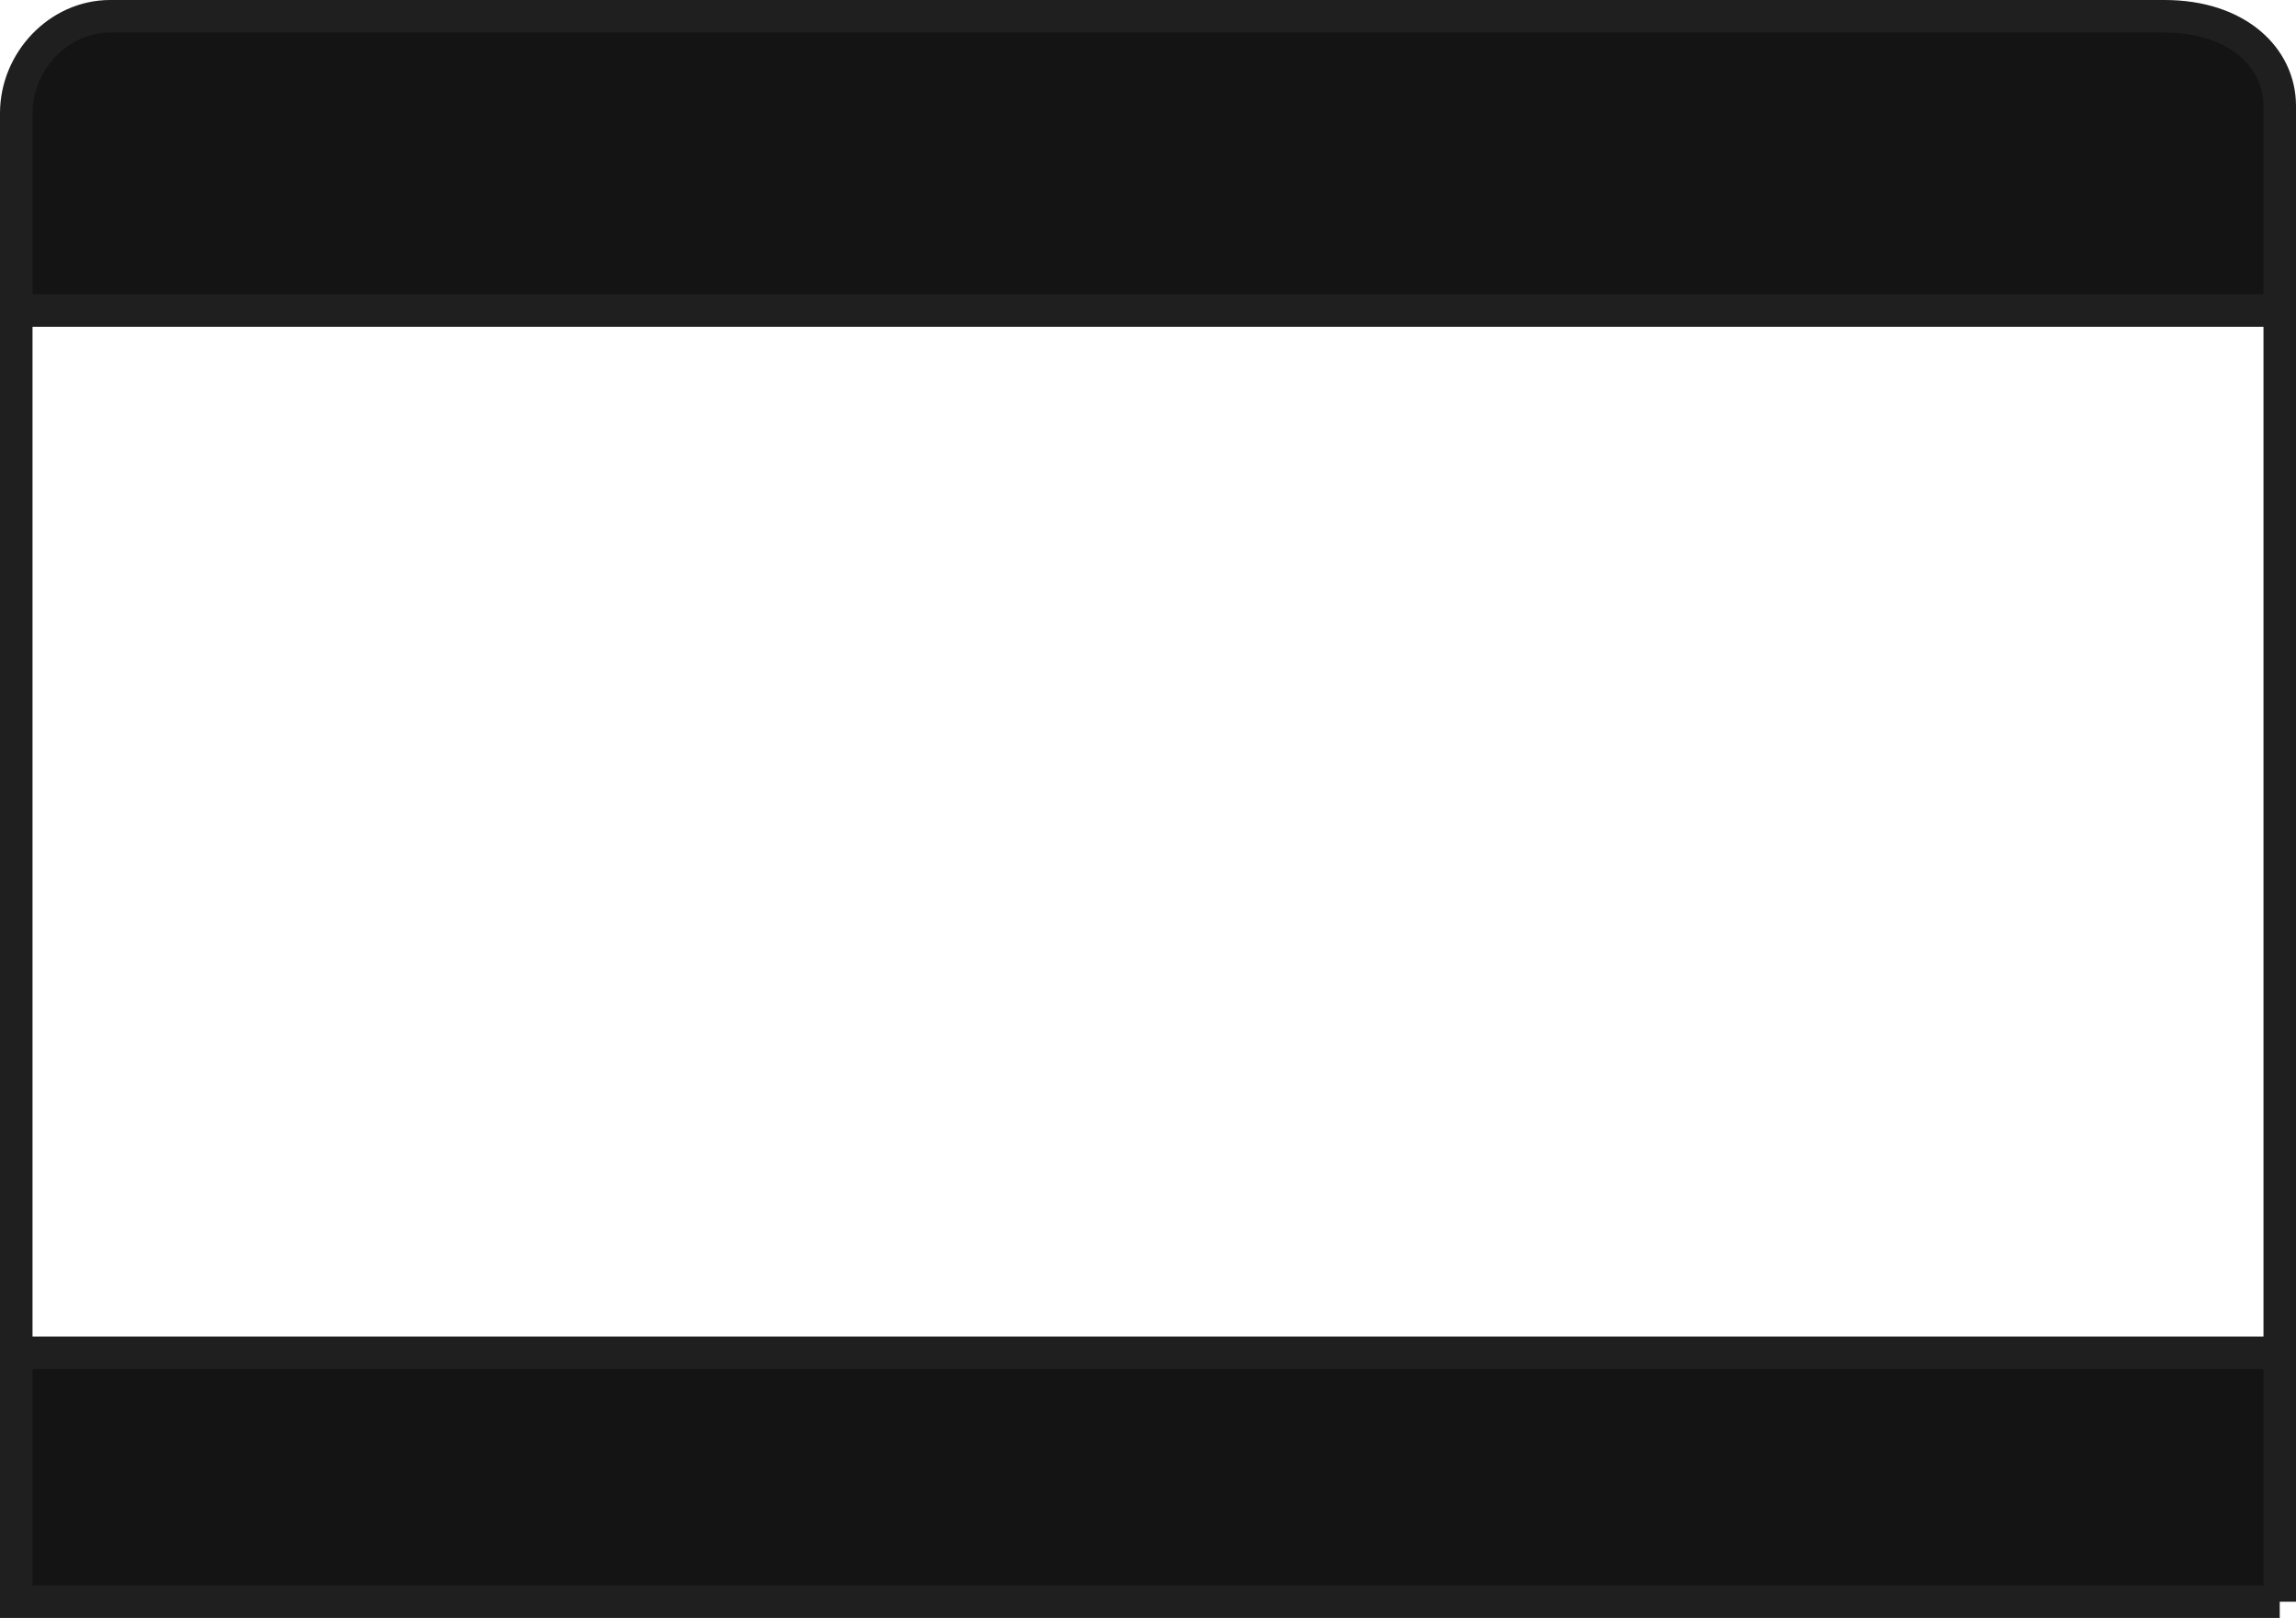<svg version="1.1" xmlns="http://www.w3.org/2000/svg" xmlns:xlink="http://www.w3.org/1999/xlink" width="353.035" height="248.81" viewBox="0,0,353.035,248.81"><g transform="translate(-82.131,-85.567)"><g data-paper-data="{&quot;isPaintingLayer&quot;:true}" fill-rule="nonzero" stroke-linejoin="miter" stroke-miterlimit="10" stroke-dasharray="" stroke-dashoffset="0" style="mix-blend-mode: normal"><path d="M86.053,330.9v-36.258h346.256v36.258z" fill="#141414" stroke="none" stroke-width="0" stroke-linecap="butt"/><path d="M85.009,132.048c0,0 0.022,-26.688 0.945,-33.89c0.302,-2.358 7.003,-9.328 7.003,-9.328c0,0 289.698,-0.347 323.429,-0.196c6.167,0.028 12.153,4.896 12.153,4.896c0,0 3.313,4.288 3.446,6.168c0.405,5.728 -0.719,32.349 -0.719,32.349z" fill="#141414" stroke="none" stroke-width="0" stroke-linecap="butt"/><path d="M432.666,331.877h-348.035c0,0 0,-197.901 0,-228.917c0,-7.911 6.477,-14.893 14.451,-14.893c32.624,0 251.571,0 315.865,0c11.21,0 17.719,6.397 17.719,13.776c0,30.15 0,230.035 0,230.035z" data-paper-data="{&quot;index&quot;:null}" fill="none" stroke="#1f1f1f" stroke-width="5" stroke-linecap="butt"/><path d="M86.201,133.32h344.421" fill="none" stroke="#1f1f1f" stroke-width="5" stroke-linecap="round"/><path d="M85.057,293.606h345.795" fill="none" stroke="#1f1f1f" stroke-width="5" stroke-linecap="round"/></g></g></svg>